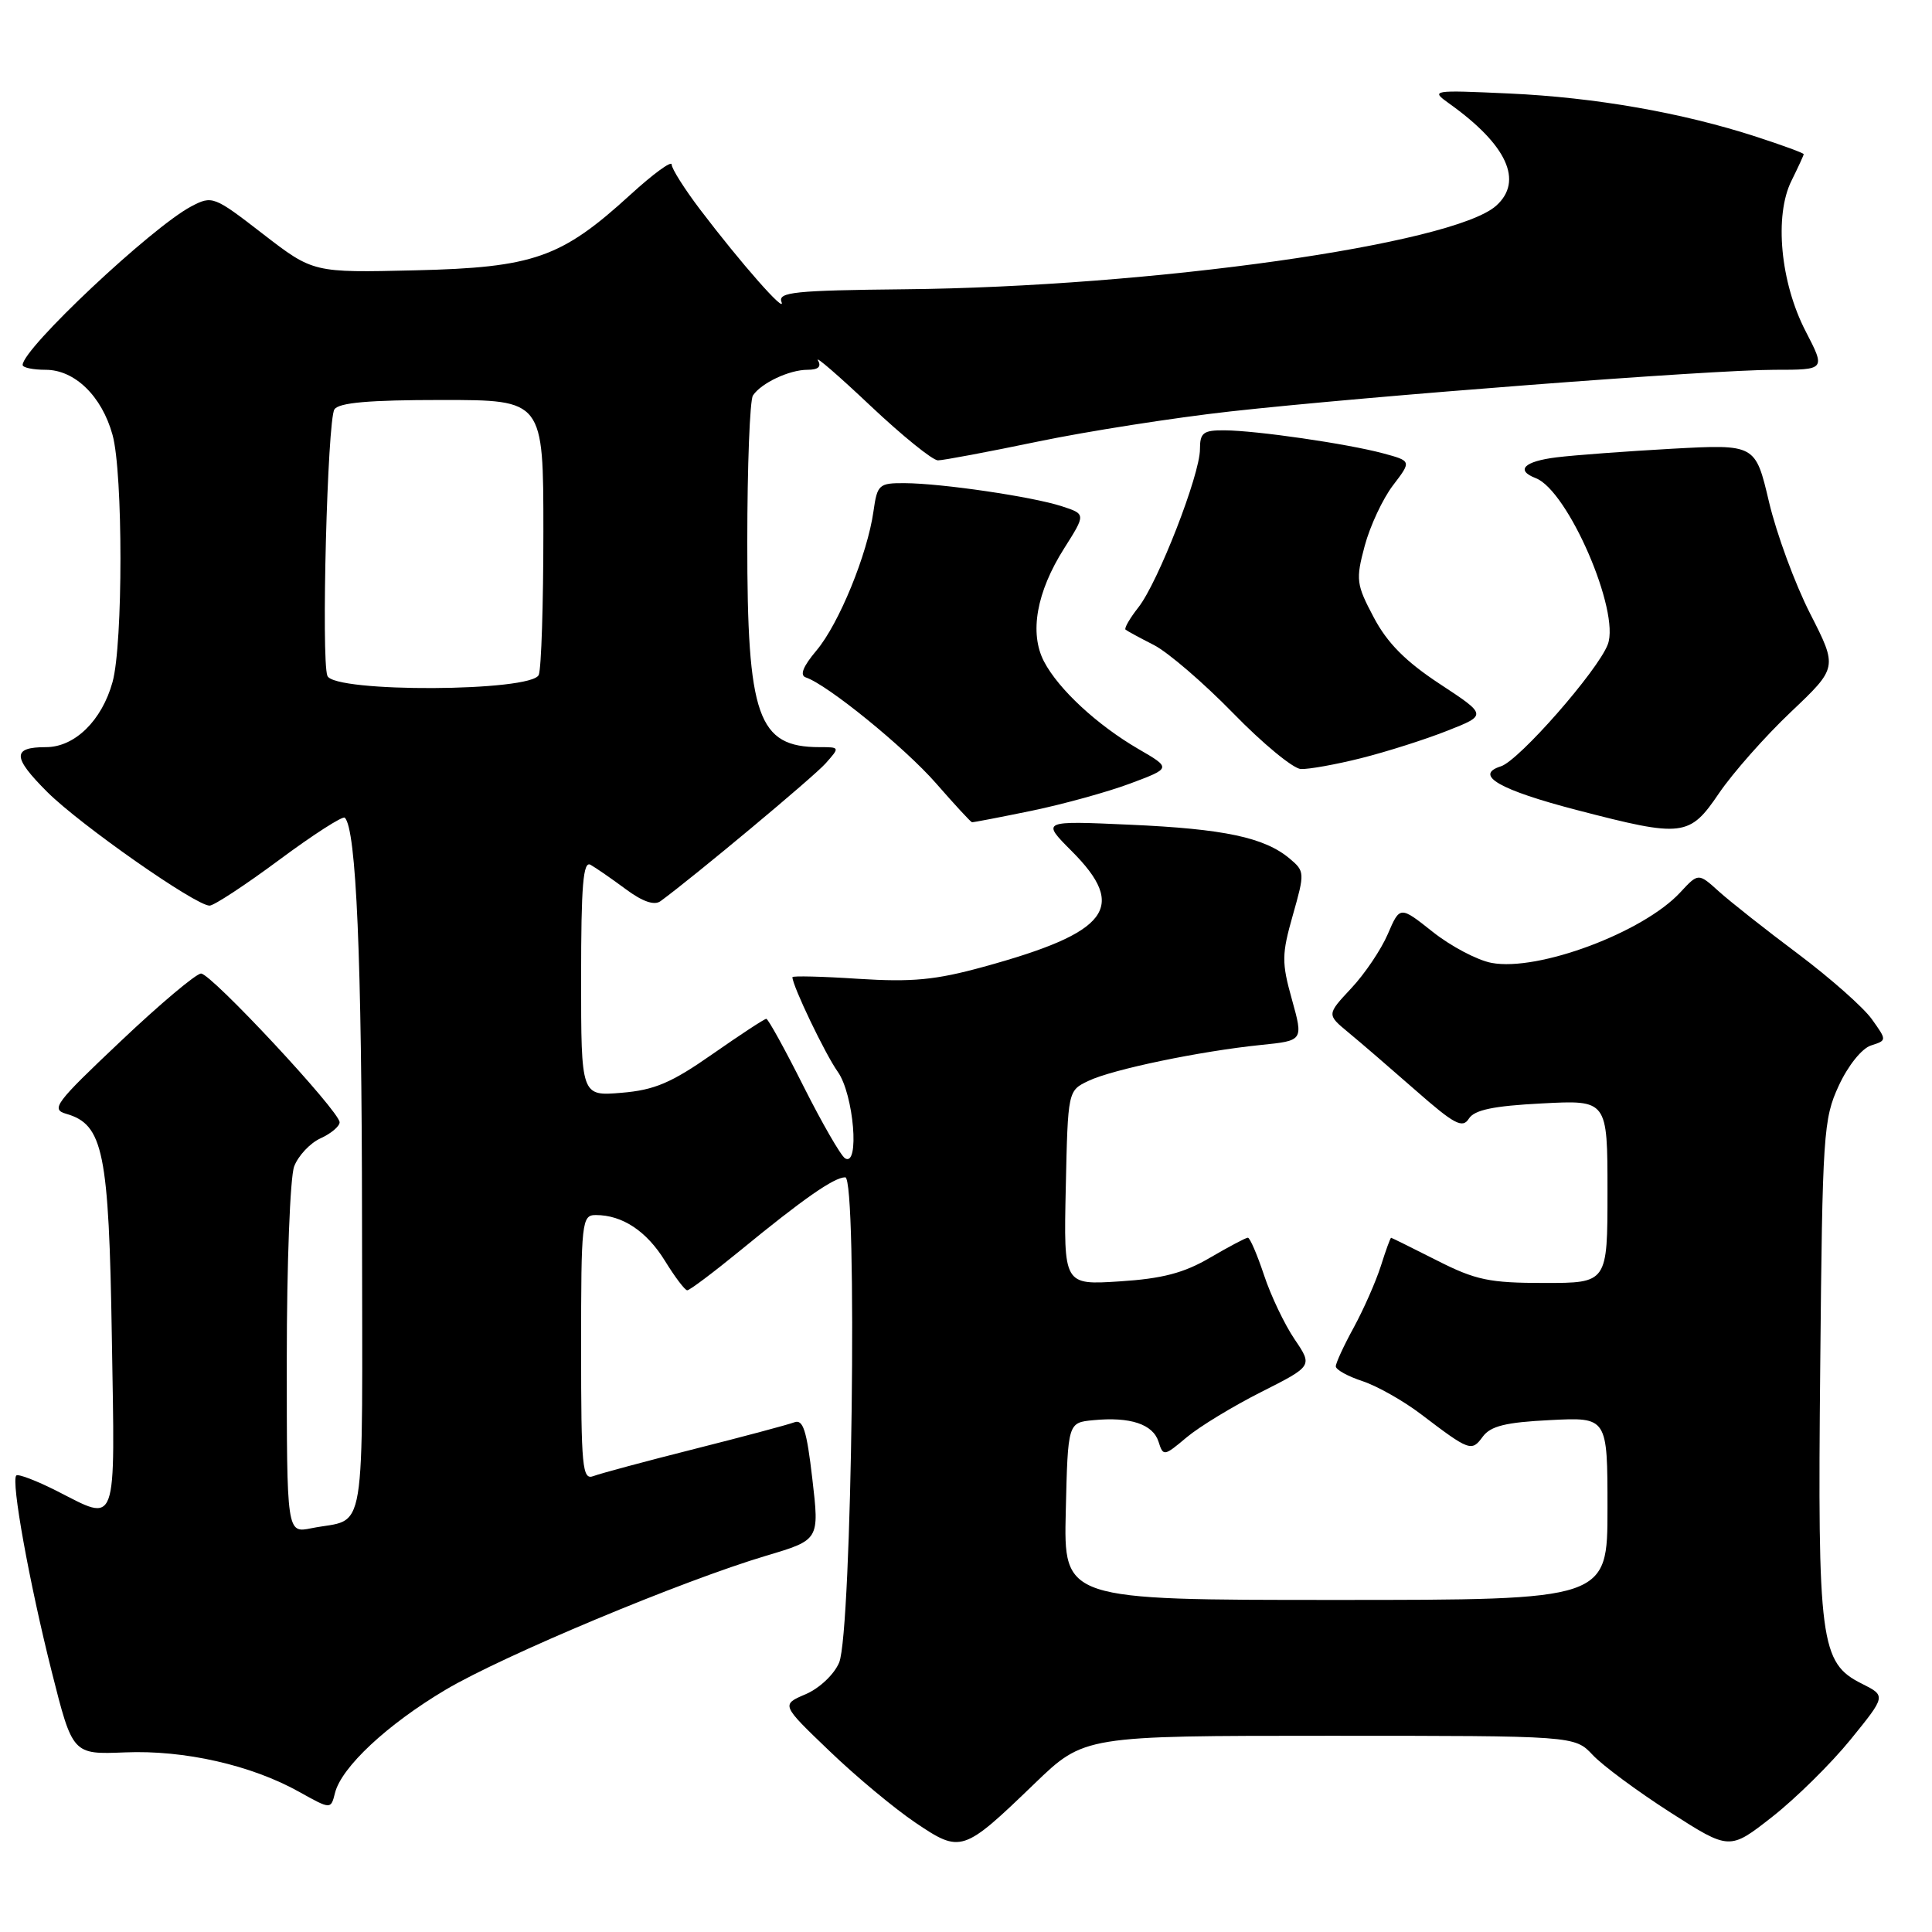 <?xml version="1.0" encoding="UTF-8" standalone="no"?>
<!DOCTYPE svg PUBLIC "-//W3C//DTD SVG 1.1//EN" "http://www.w3.org/Graphics/SVG/1.1/DTD/svg11.dtd" >
<svg xmlns="http://www.w3.org/2000/svg" xmlns:xlink="http://www.w3.org/1999/xlink" version="1.1" viewBox="0 0 256 256">
 <g >
 <path fill="currentColor"
d=" M 137.08 236.34 C 143.66 230.00 143.66 230.00 176.16 230.00 C 208.65 230.00 208.65 230.00 211.04 232.54 C 212.35 233.94 216.96 237.35 221.29 240.13 C 229.17 245.18 229.17 245.18 234.83 240.74 C 237.95 238.29 242.62 233.69 245.21 230.50 C 249.91 224.71 249.91 224.71 246.71 223.10 C 241.19 220.35 240.83 217.60 241.19 181.00 C 241.48 150.21 241.61 148.25 243.65 143.85 C 244.88 141.19 246.71 138.91 247.92 138.53 C 250.03 137.85 250.03 137.85 248.03 135.05 C 246.93 133.50 242.54 129.62 238.27 126.41 C 233.99 123.21 229.27 119.48 227.77 118.13 C 225.04 115.66 225.04 115.66 222.64 118.25 C 217.73 123.55 203.82 128.75 197.65 127.59 C 195.76 127.24 192.26 125.39 189.86 123.49 C 185.50 120.03 185.50 120.03 183.89 123.77 C 183.01 125.82 180.83 129.06 179.04 130.96 C 175.80 134.43 175.80 134.43 178.65 136.79 C 180.22 138.08 184.23 141.54 187.57 144.47 C 192.70 148.98 193.79 149.56 194.63 148.23 C 195.36 147.07 197.86 146.54 204.31 146.21 C 213.00 145.75 213.00 145.75 213.00 157.87 C 213.00 170.00 213.00 170.00 204.64 170.00 C 197.34 170.00 195.53 169.62 190.39 167.01 C 187.15 165.37 184.42 164.02 184.33 164.01 C 184.23 164.01 183.62 165.69 182.97 167.75 C 182.31 169.81 180.70 173.47 179.39 175.88 C 178.07 178.28 177.00 180.61 177.00 181.05 C 177.00 181.49 178.59 182.37 180.54 183.01 C 182.49 183.66 185.98 185.63 188.29 187.39 C 194.73 192.29 195.00 192.38 196.47 190.37 C 197.51 188.96 199.50 188.46 205.40 188.17 C 213.00 187.78 213.00 187.78 213.00 199.89 C 213.00 212.00 213.00 212.00 176.97 212.00 C 140.94 212.00 140.94 212.00 141.22 200.25 C 141.50 188.50 141.50 188.50 144.89 188.18 C 149.76 187.71 152.77 188.71 153.51 191.03 C 154.13 192.99 154.24 192.98 157.23 190.46 C 158.92 189.04 163.38 186.33 167.13 184.44 C 173.94 181.00 173.94 181.00 171.54 177.46 C 170.22 175.51 168.39 171.69 167.49 168.96 C 166.58 166.23 165.62 164.00 165.35 164.00 C 165.08 164.00 162.82 165.20 160.32 166.66 C 156.87 168.68 154.01 169.43 148.36 169.79 C 140.94 170.27 140.94 170.27 141.22 157.40 C 141.50 144.52 141.50 144.52 144.23 143.22 C 147.40 141.70 159.04 139.28 167.10 138.46 C 172.70 137.89 172.70 137.89 171.19 132.45 C 169.81 127.52 169.83 126.46 171.31 121.25 C 172.90 115.65 172.89 115.45 170.89 113.77 C 167.56 110.97 162.21 109.83 149.74 109.28 C 137.99 108.75 137.99 108.75 141.99 112.76 C 149.47 120.24 146.95 123.55 130.32 128.11 C 123.97 129.86 120.86 130.15 113.75 129.70 C 108.94 129.38 105.00 129.29 105.00 129.48 C 105.00 130.62 109.34 139.67 111.01 142.02 C 113.13 145.00 113.94 154.70 111.97 153.48 C 111.41 153.13 108.93 148.83 106.46 143.92 C 104.00 139.02 101.78 135.00 101.54 135.00 C 101.29 135.00 98.08 137.11 94.40 139.68 C 88.95 143.49 86.72 144.44 82.35 144.80 C 77.00 145.25 77.00 145.25 77.00 129.56 C 77.00 117.31 77.27 114.04 78.25 114.59 C 78.94 114.98 81.03 116.42 82.89 117.80 C 85.13 119.47 86.70 120.01 87.52 119.41 C 91.90 116.21 107.83 102.93 109.40 101.15 C 111.30 99.01 111.30 99.00 108.59 99.00 C 100.41 99.00 99.00 94.99 99.02 71.78 C 99.02 61.73 99.36 53.00 99.77 52.40 C 100.87 50.75 104.59 49.00 106.99 49.00 C 108.42 49.00 108.88 48.59 108.38 47.75 C 107.97 47.06 111.10 49.76 115.32 53.75 C 119.55 57.74 123.58 61.00 124.28 61.00 C 124.97 61.00 130.93 59.88 137.52 58.51 C 144.11 57.14 155.57 55.35 163.00 54.52 C 181.40 52.48 226.80 49.00 235.12 49.00 C 241.90 49.00 241.90 49.00 239.26 43.90 C 235.91 37.44 235.07 28.56 237.39 23.93 C 238.27 22.15 239.00 20.57 239.00 20.43 C 239.00 20.28 236.19 19.25 232.75 18.13 C 222.91 14.93 211.39 12.91 200.00 12.39 C 189.71 11.92 189.55 11.95 192.00 13.70 C 199.69 19.18 201.90 23.99 198.25 27.26 C 192.53 32.37 152.59 38.01 119.81 38.33 C 105.31 38.48 103.06 38.71 103.55 40.00 C 104.22 41.75 98.17 34.88 92.75 27.74 C 90.69 25.02 89.00 22.35 89.00 21.80 C 89.00 21.25 86.54 23.05 83.54 25.79 C 74.37 34.17 70.73 35.45 55.00 35.82 C 41.50 36.14 41.50 36.14 34.84 31.00 C 28.34 25.97 28.12 25.89 25.34 27.35 C 20.08 30.13 3.00 46.19 3.00 48.36 C 3.00 48.71 4.37 49.00 6.05 49.00 C 9.90 49.00 13.49 52.48 14.91 57.62 C 16.31 62.64 16.31 85.36 14.91 90.38 C 13.50 95.48 9.90 99.00 6.10 99.00 C 1.59 99.00 1.63 100.32 6.27 104.95 C 10.65 109.31 25.92 120.00 27.77 120.00 C 28.35 120.00 32.51 117.27 37.01 113.93 C 41.51 110.59 45.42 108.08 45.69 108.35 C 47.21 109.88 47.94 126.91 47.97 161.68 C 48.00 205.22 48.70 201.01 41.25 202.50 C 38.00 203.16 38.00 203.16 38.00 180.14 C 38.00 167.49 38.44 155.97 38.98 154.55 C 39.52 153.14 41.09 151.46 42.48 150.83 C 43.87 150.20 45.00 149.24 45.00 148.71 C 45.00 147.25 27.99 129.00 26.64 129.00 C 26.00 129.00 21.20 133.03 15.99 137.97 C 7.31 146.17 6.69 146.99 8.79 147.59 C 13.69 149.01 14.43 152.63 14.82 177.25 C 15.24 202.89 15.67 201.69 7.47 197.53 C 4.79 196.18 2.40 195.27 2.16 195.51 C 1.44 196.22 3.87 209.65 6.85 221.49 C 9.62 232.48 9.62 232.48 16.56 232.20 C 24.42 231.87 33.32 233.89 39.66 237.44 C 43.84 239.77 43.84 239.77 44.39 237.57 C 45.25 234.15 51.32 228.49 59.03 223.91 C 66.68 219.37 90.38 209.46 101.56 206.13 C 108.58 204.04 108.58 204.04 107.64 195.97 C 106.89 189.49 106.41 188.01 105.23 188.47 C 104.41 188.78 98.46 190.37 92.00 192.00 C 85.54 193.63 79.52 195.25 78.63 195.59 C 77.16 196.15 77.00 194.46 77.00 178.61 C 77.00 161.81 77.09 161.00 78.95 161.00 C 82.47 161.00 85.68 163.13 88.11 167.07 C 89.42 169.20 90.75 170.96 91.06 170.97 C 91.36 170.99 94.51 168.62 98.06 165.72 C 106.42 158.86 110.52 156.00 112.00 156.00 C 113.65 156.00 112.89 216.25 111.19 220.30 C 110.53 221.87 108.59 223.70 106.76 224.49 C 103.50 225.88 103.50 225.88 109.90 232.01 C 113.41 235.39 118.55 239.66 121.31 241.52 C 127.32 245.57 127.60 245.48 137.08 236.34 Z  M 227.79 105.09 C 229.61 102.42 233.88 97.58 237.29 94.35 C 243.50 88.46 243.50 88.46 239.85 81.30 C 237.84 77.36 235.39 70.70 234.40 66.50 C 232.60 58.86 232.60 58.86 221.55 59.46 C 215.47 59.80 208.59 60.31 206.25 60.60 C 201.94 61.13 200.77 62.31 203.50 63.36 C 207.76 65.00 214.70 81.02 213.04 85.39 C 211.72 88.87 201.28 100.78 198.88 101.54 C 195.24 102.69 198.68 104.67 209.00 107.35 C 223.01 110.99 223.86 110.89 227.79 105.09 Z  M 136.70 107.43 C 140.89 106.56 146.77 104.94 149.76 103.82 C 155.21 101.78 155.21 101.78 150.85 99.25 C 145.37 96.06 140.27 91.34 138.34 87.66 C 136.37 83.89 137.34 78.43 141.02 72.64 C 143.88 68.12 143.88 68.12 140.69 67.08 C 136.79 65.81 124.81 64.05 119.88 64.02 C 116.46 64.00 116.24 64.20 115.74 67.75 C 114.94 73.43 111.17 82.65 108.19 86.19 C 106.41 88.30 105.94 89.48 106.77 89.76 C 109.63 90.71 119.84 99.01 124.01 103.77 C 126.48 106.60 128.63 108.93 128.79 108.95 C 128.95 108.98 132.51 108.29 136.70 107.43 Z  M 180.36 100.46 C 183.74 99.61 188.87 97.98 191.77 96.83 C 197.05 94.75 197.05 94.75 190.77 90.62 C 186.24 87.64 183.82 85.20 182.03 81.81 C 179.71 77.43 179.63 76.82 180.83 72.33 C 181.54 69.69 183.22 66.09 184.58 64.31 C 187.04 61.09 187.04 61.09 183.27 60.07 C 178.49 58.79 166.50 57.05 162.25 57.02 C 159.43 57.00 159.00 57.34 159.00 59.53 C 159.00 62.91 153.45 77.16 150.85 80.47 C 149.71 81.92 148.94 83.25 149.14 83.43 C 149.34 83.60 151.03 84.52 152.90 85.47 C 154.77 86.43 159.49 90.49 163.40 94.50 C 167.30 98.51 171.34 101.84 172.36 101.90 C 173.38 101.95 176.98 101.31 180.36 100.46 Z  M 43.38 89.55 C 42.55 87.37 43.38 55.69 44.31 54.25 C 44.89 53.35 48.90 53.00 58.56 53.00 C 72.00 53.00 72.00 53.00 72.00 70.42 C 72.00 80.00 71.73 88.55 71.39 89.42 C 70.53 91.67 44.24 91.80 43.38 89.55 Z "/>
</g>
</svg>